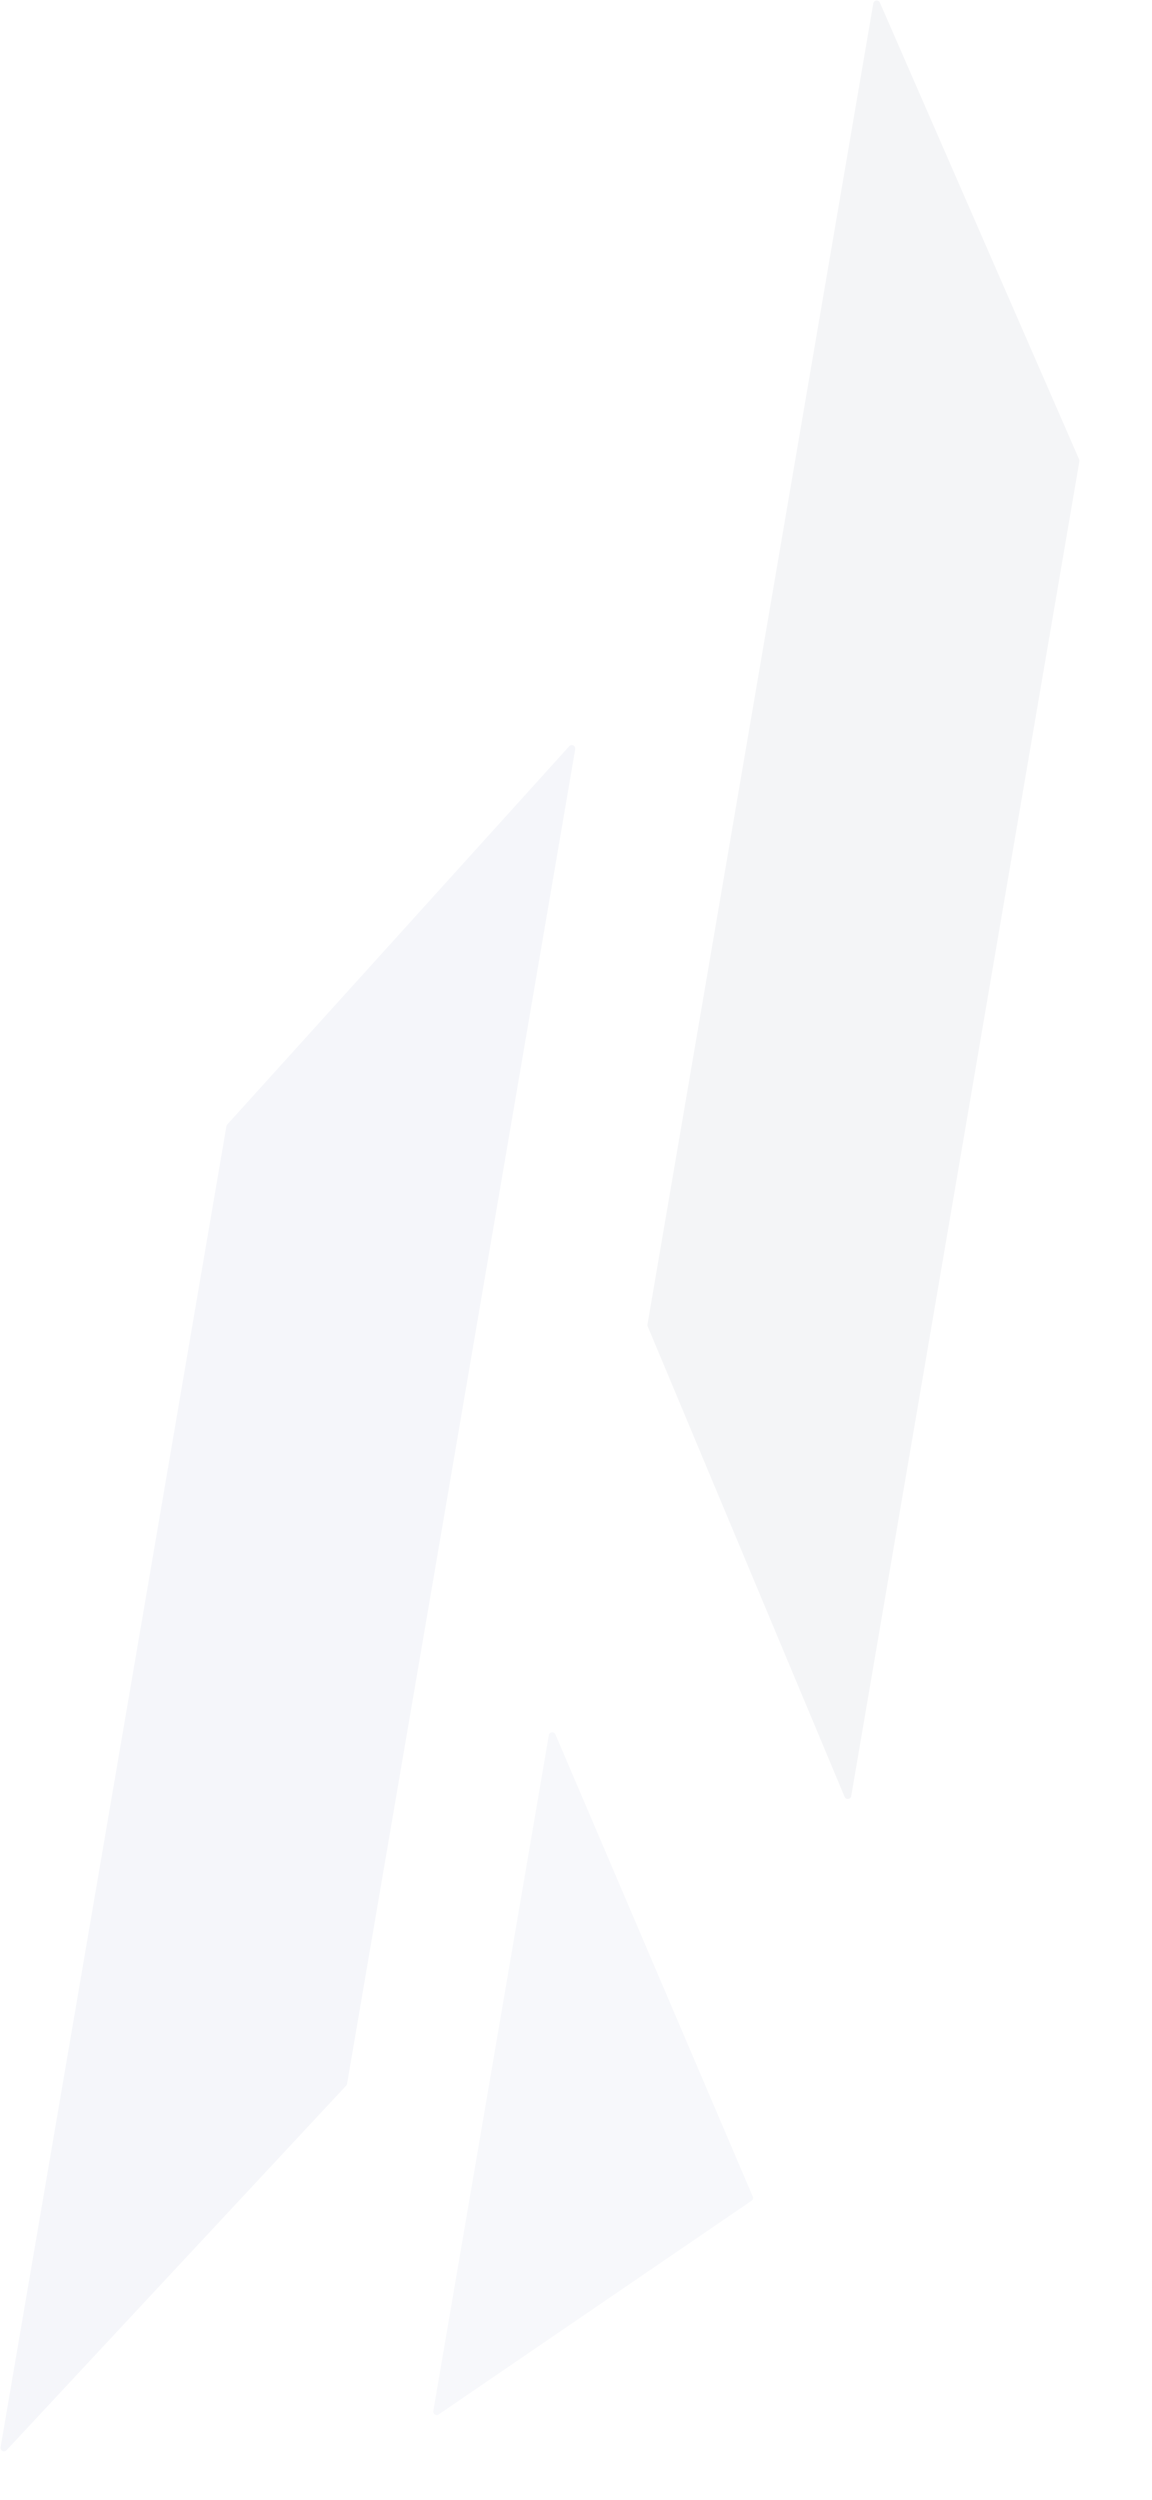 <svg width="495" height="1074" viewBox="0 0 495 1074" fill="none" xmlns="http://www.w3.org/2000/svg">
<g opacity="0.05">
<path d="M278.308 569.781C278.199 569.521 278.166 569.235 278.214 568.956L375.246 1.469C375.495 0.013 377.484 -0.229 378.075 1.125L463.687 197.343C463.803 197.609 463.839 197.904 463.79 198.188L365.753 771.556C365.502 773.024 363.489 773.253 362.915 771.88L278.308 569.781Z" fill="#1B264F"/>
<path d="M97.646 483.072C97.457 483.281 97.331 483.541 97.283 483.819L0.251 1051.31C0.002 1052.76 1.798 1053.65 2.806 1052.57L148.748 895.944C148.946 895.732 149.077 895.467 149.126 895.181L247.163 321.814C247.414 320.346 245.593 319.461 244.594 320.566L97.646 483.072Z" fill="#274690"/>
<path d="M186.186 1035.72C185.965 1037.01 187.407 1037.94 188.491 1037.2L322.916 945.411C323.502 945.011 323.724 944.253 323.445 943.598L238.66 745.069C238.077 743.705 236.076 743.941 235.826 745.402L186.186 1035.72Z" fill="#576CA8"/>
</g>
</svg>
